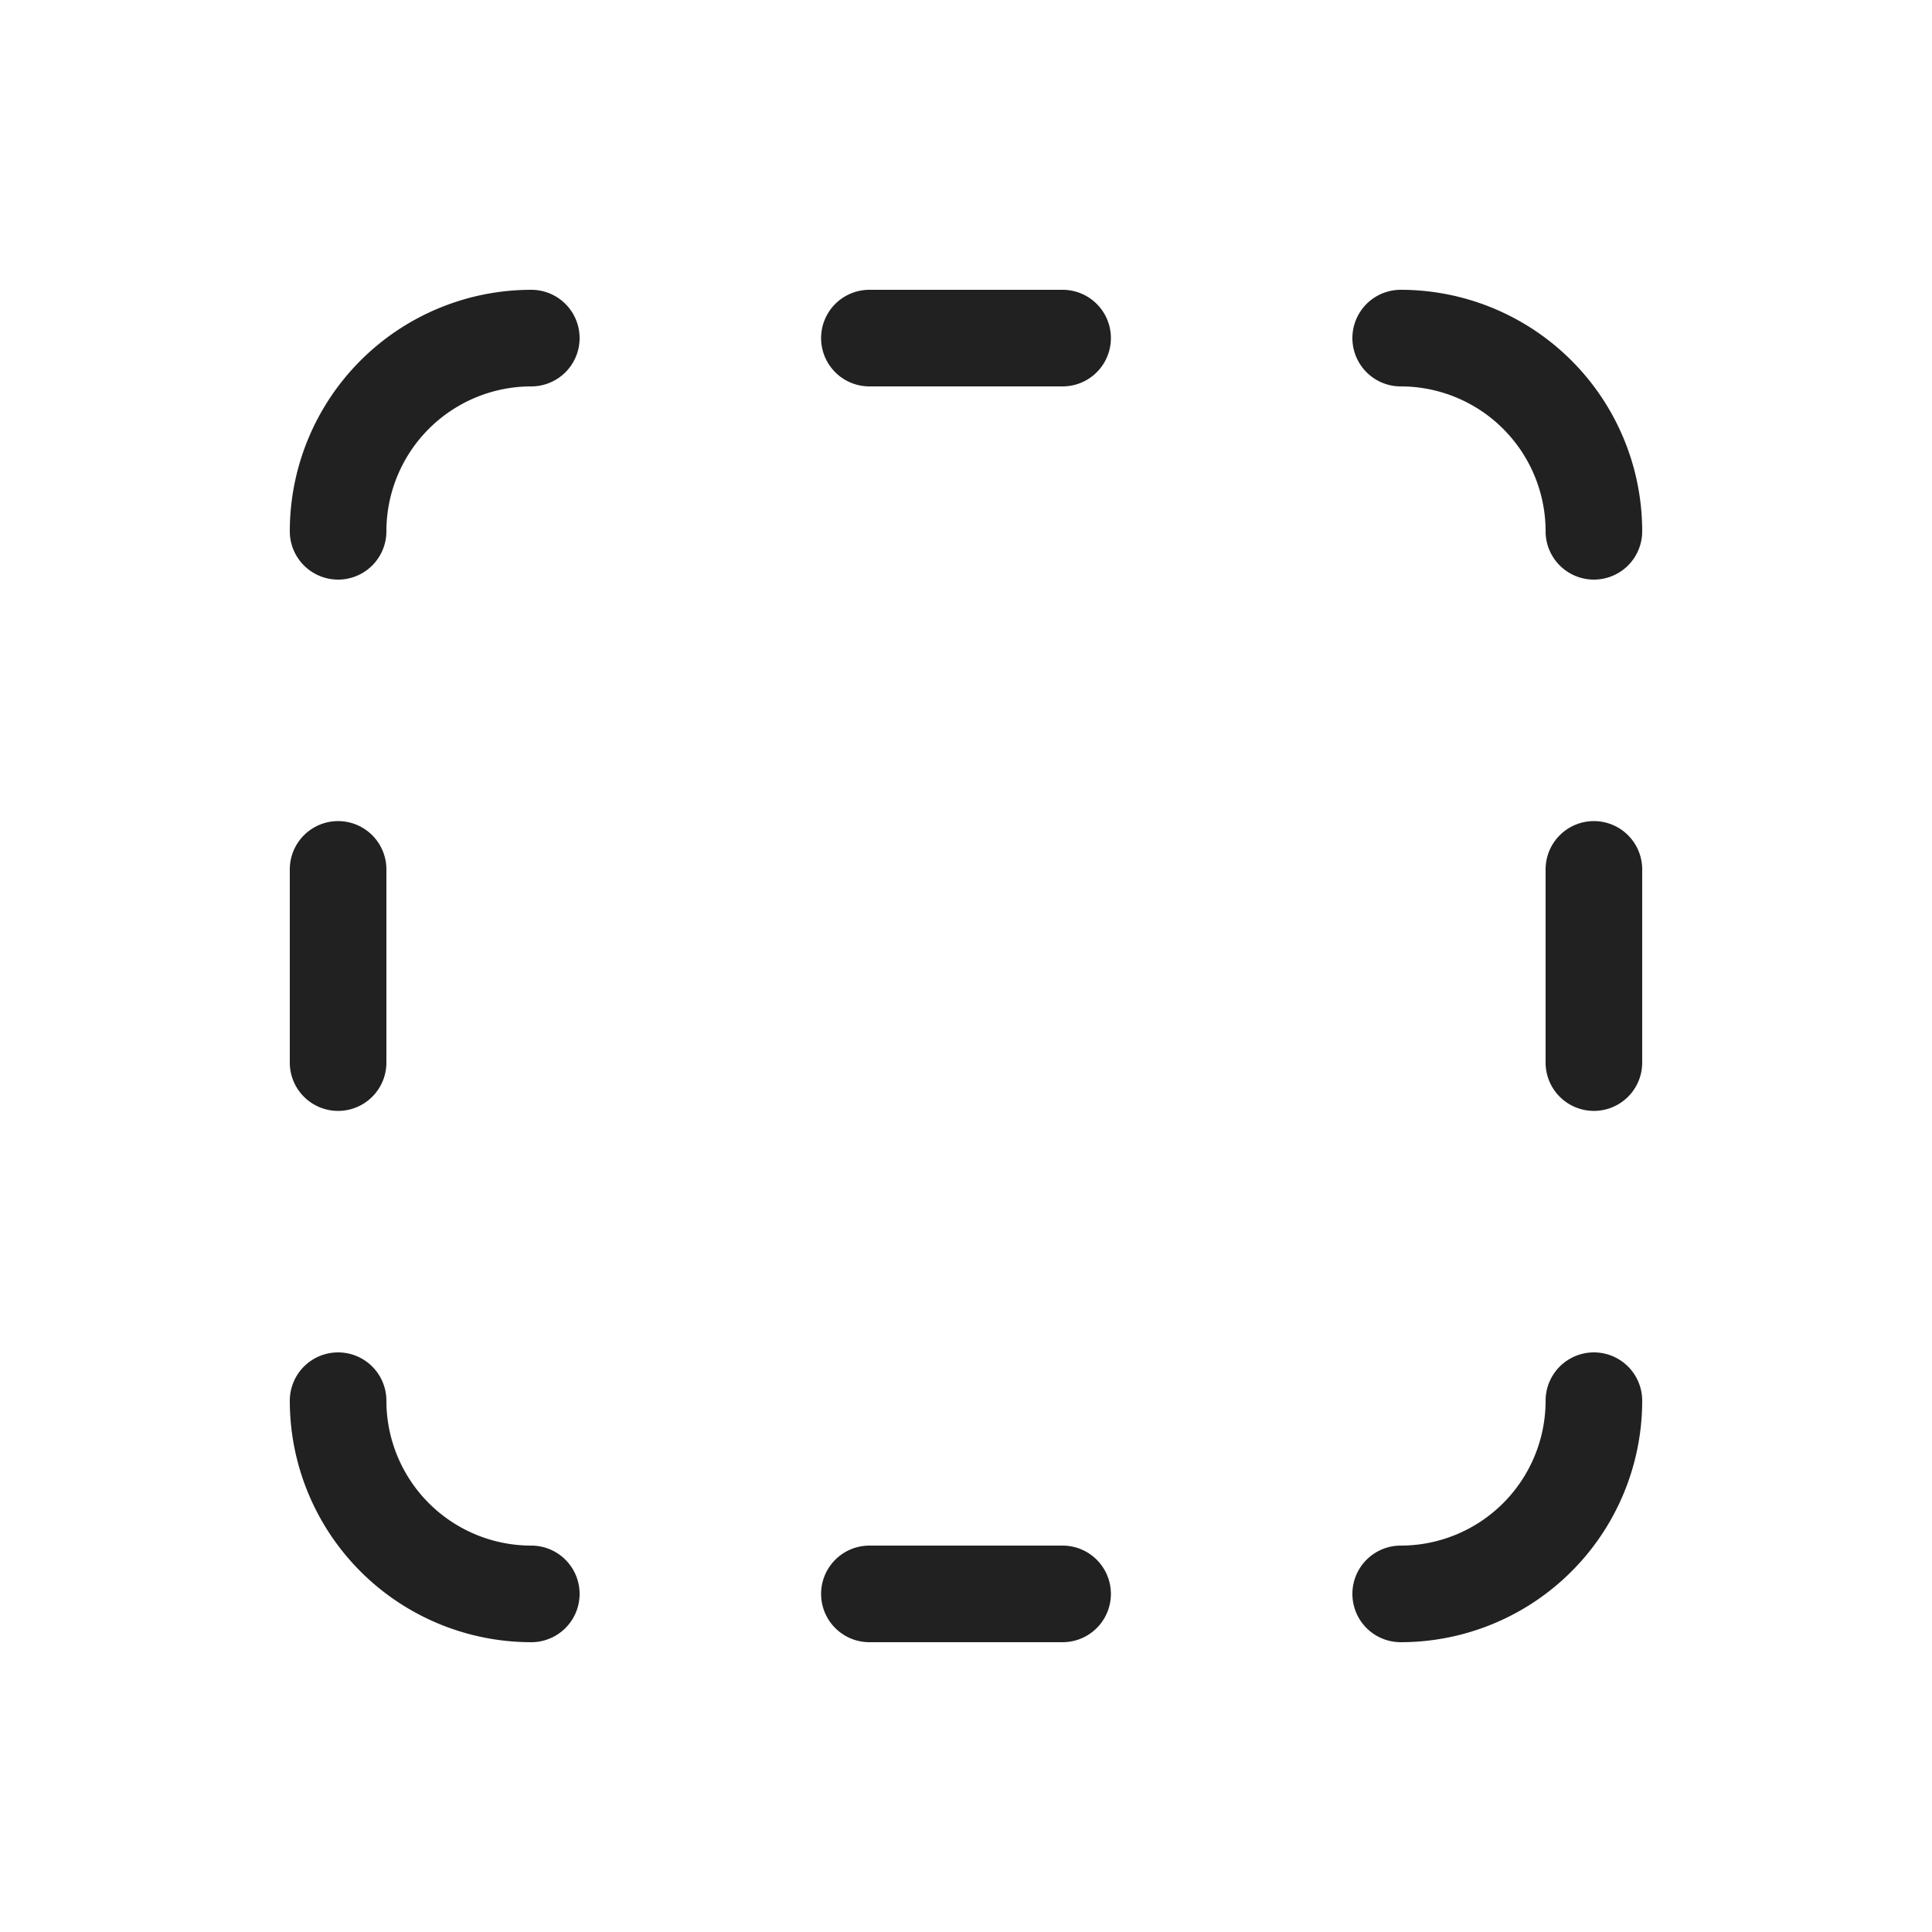<svg viewBox="0 0 20 20" fill="none" xmlns="http://www.w3.org/2000/svg" height="1em" width="1em">
  <path d="M6 3.5a.5.5 0 0 0-.5-.5A2.5 2.5 0 0 0 3 5.5a.5.5 0 0 0 1 0A1.5 1.5 0 0 1 5.5 4a.5.5 0 0 0 .5-.5ZM16.5 6a.5.5 0 0 0 .5-.5A2.5 2.5 0 0 0 14.5 3a.5.5 0 0 0 0 1A1.5 1.5 0 0 1 16 5.5a.5.5 0 0 0 .5.5Zm-2 11a.5.5 0 0 1 0-1 1.5 1.5 0 0 0 1.5-1.5.5.5 0 0 1 1 0 2.5 2.5 0 0 1-2.5 2.5Zm-11-3a.5.5 0 0 0-.5.5A2.5 2.5 0 0 0 5.5 17a.5.5 0 0 0 0-1A1.5 1.5 0 0 1 4 14.5a.5.5 0 0 0-.5-.5ZM3 9a.5.5 0 0 1 1 0v2a.5.5 0 0 1-1 0V9Zm13.5-.5a.5.5 0 0 0-.5.5v2a.5.5 0 0 0 1 0V9a.5.5 0 0 0-.5-.5Zm-8-5A.5.5 0 0 1 9 3h2a.5.5 0 0 1 0 1H9a.5.5 0 0 1-.5-.5ZM9 16a.5.5 0 0 0 0 1h2a.5.5 0 0 0 0-1H9Z" fill="#212121"/>
</svg>
